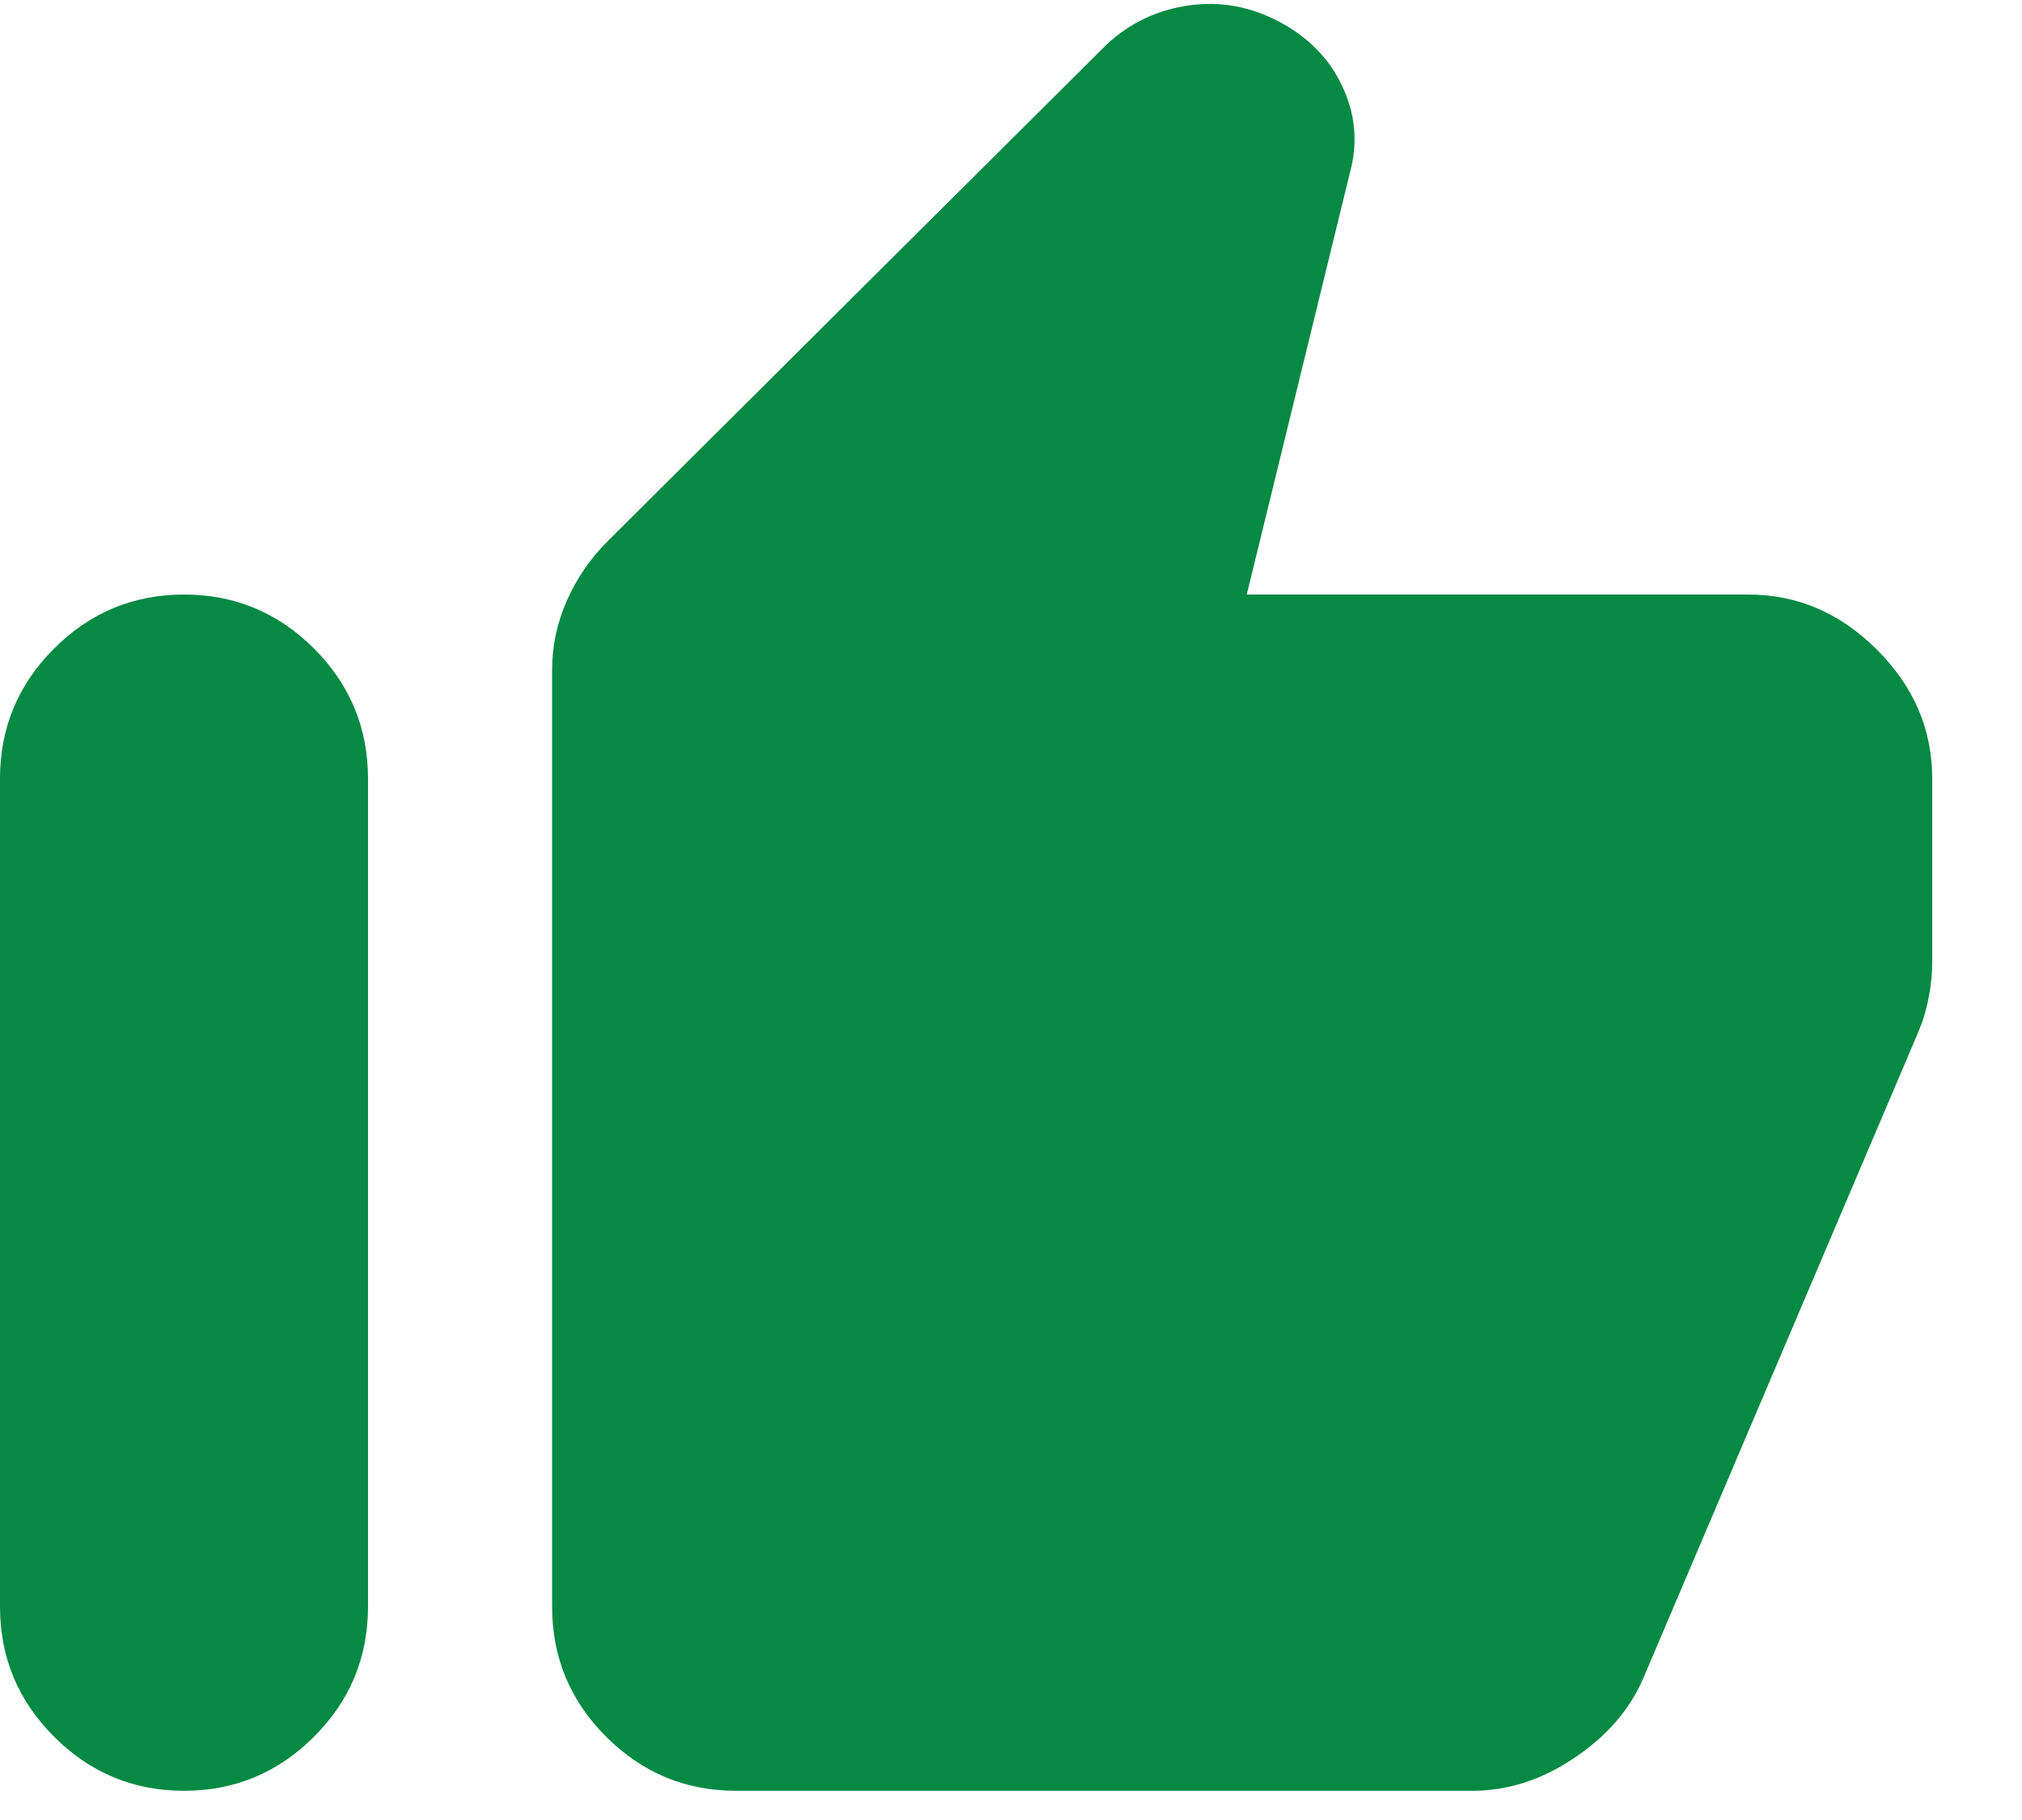 <svg width="20" height="18" viewBox="0 0 20 18" fill="none" xmlns="http://www.w3.org/2000/svg">
<path d="M17.292 5.88C17.777 5.88 18.202 6.062 18.566 6.426C18.93 6.79 19.112 7.214 19.112 7.7V9.52C19.112 9.626 19.101 9.74 19.078 9.861C19.055 9.983 19.021 10.096 18.976 10.203L16.245 16.619C16.109 16.922 15.882 17.18 15.563 17.392C15.244 17.605 14.911 17.711 14.562 17.711H7.281C6.78 17.711 6.352 17.533 5.995 17.176C5.639 16.82 5.461 16.391 5.461 15.891V6.63C5.461 6.388 5.51 6.156 5.609 5.936C5.707 5.716 5.84 5.523 6.007 5.356L10.944 0.442C11.172 0.229 11.441 0.1 11.752 0.055C12.063 0.009 12.362 0.062 12.651 0.214C12.939 0.366 13.147 0.578 13.276 0.851C13.405 1.124 13.432 1.405 13.356 1.693L12.332 5.88H17.292ZM1.82 17.711C1.32 17.711 0.891 17.533 0.535 17.176C0.178 16.82 0 16.391 0 15.891V7.7C0 7.199 0.178 6.771 0.535 6.414C0.891 6.058 1.32 5.88 1.82 5.88C2.321 5.88 2.749 6.058 3.106 6.414C3.462 6.771 3.64 7.199 3.64 7.7V15.891C3.64 16.391 3.462 16.82 3.106 17.176C2.749 17.533 2.321 17.711 1.82 17.711Z" fill="#058943"/>
</svg>
